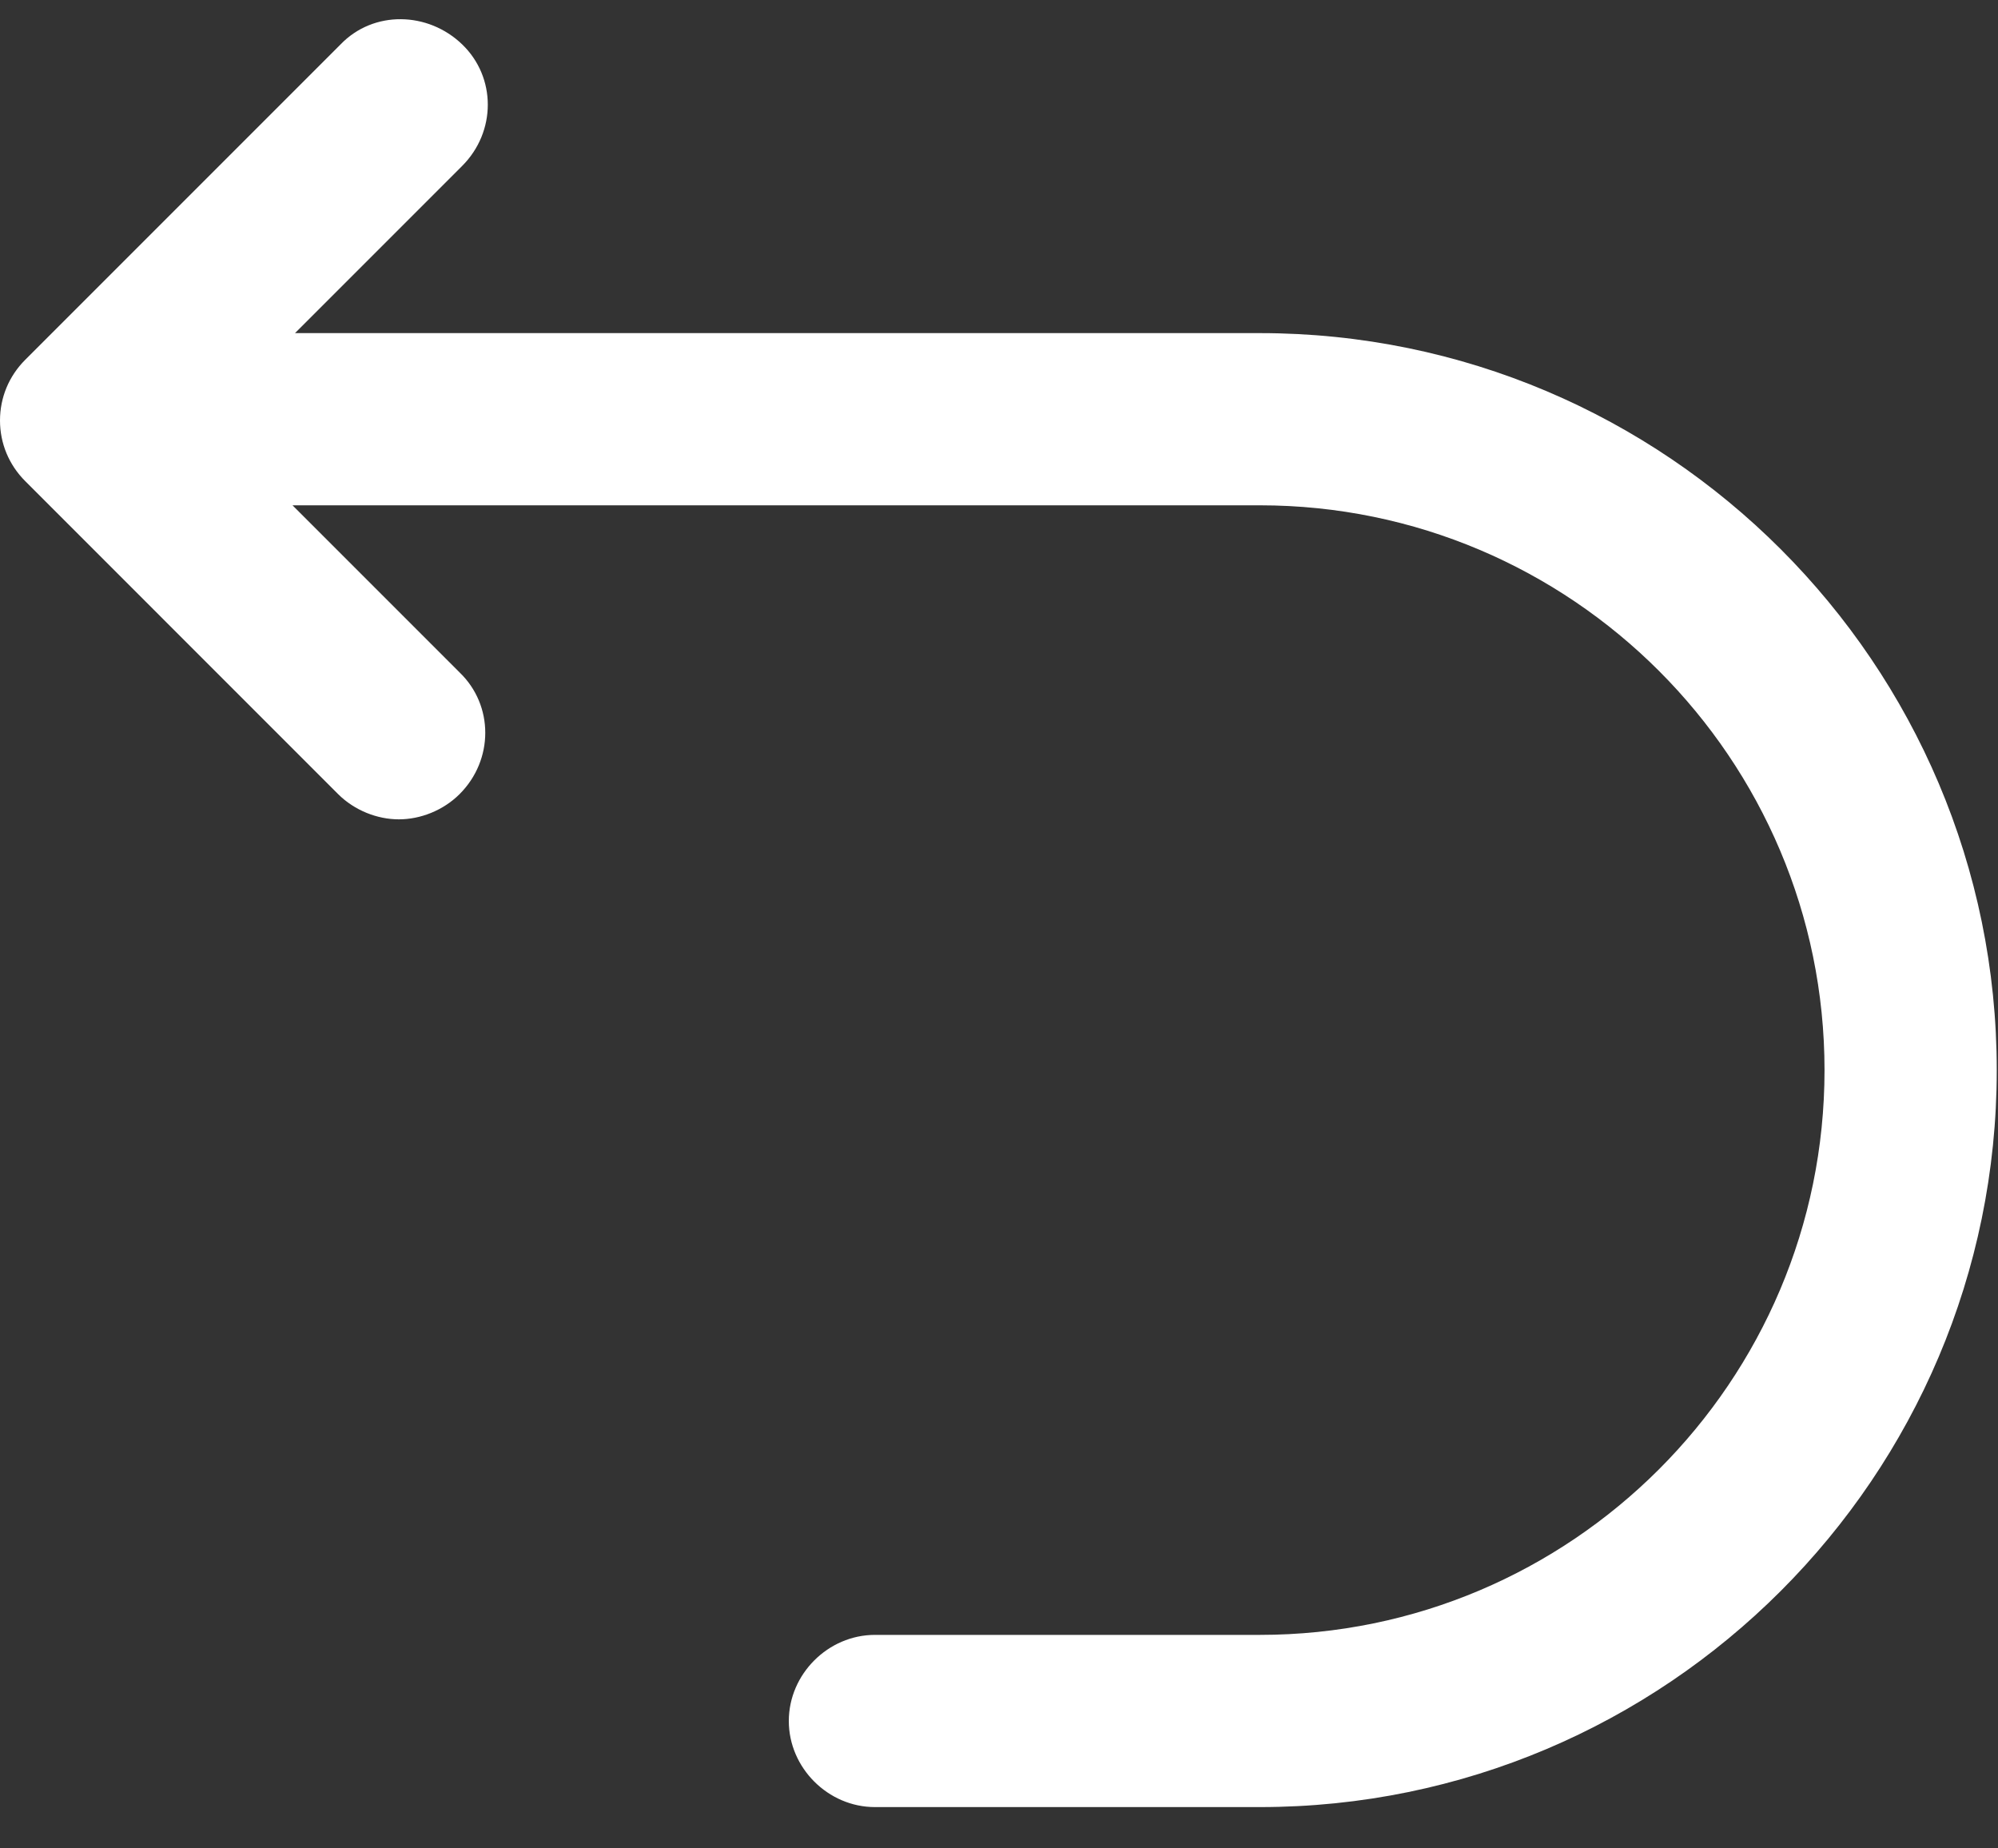 <svg width="40" height="37" viewBox="0 0 40 37" fill="none" xmlns="http://www.w3.org/2000/svg">
<rect x="0" y="0" width="40" height="37" fill="#333333" stroke="none"/>
<g clip-path="url(#clip0_174_9922)">
<path d="M25.222 6.668H5.906L9.252 3.322C9.937 2.637 9.937 1.547 9.252 0.888C8.568 0.229 7.478 0.204 6.819 0.888L0.507 7.2C0.177 7.529 0 7.96 0 8.417C0 8.873 0.177 9.304 0.507 9.633L6.768 15.895C7.098 16.224 7.554 16.401 7.985 16.401C8.416 16.401 8.872 16.224 9.202 15.895C9.886 15.21 9.886 14.12 9.202 13.461L5.856 10.115H25.222C31.457 10.115 36.527 15.185 36.527 21.421C36.527 27.656 31.457 32.726 25.222 32.726H17.516C16.578 32.726 15.792 33.512 15.792 34.45C15.792 35.388 16.578 36.173 17.516 36.173H25.222C33.359 36.173 39.975 29.557 39.975 21.421C39.975 13.284 33.359 6.668 25.222 6.668Z" fill="white"/>
</g>
<defs>
<clipPath id="clip0_174_9922">
<rect width="40" height="35.818" fill="white" transform="translate(0 0.383)"/>
</clipPath>
</defs>
</svg>
